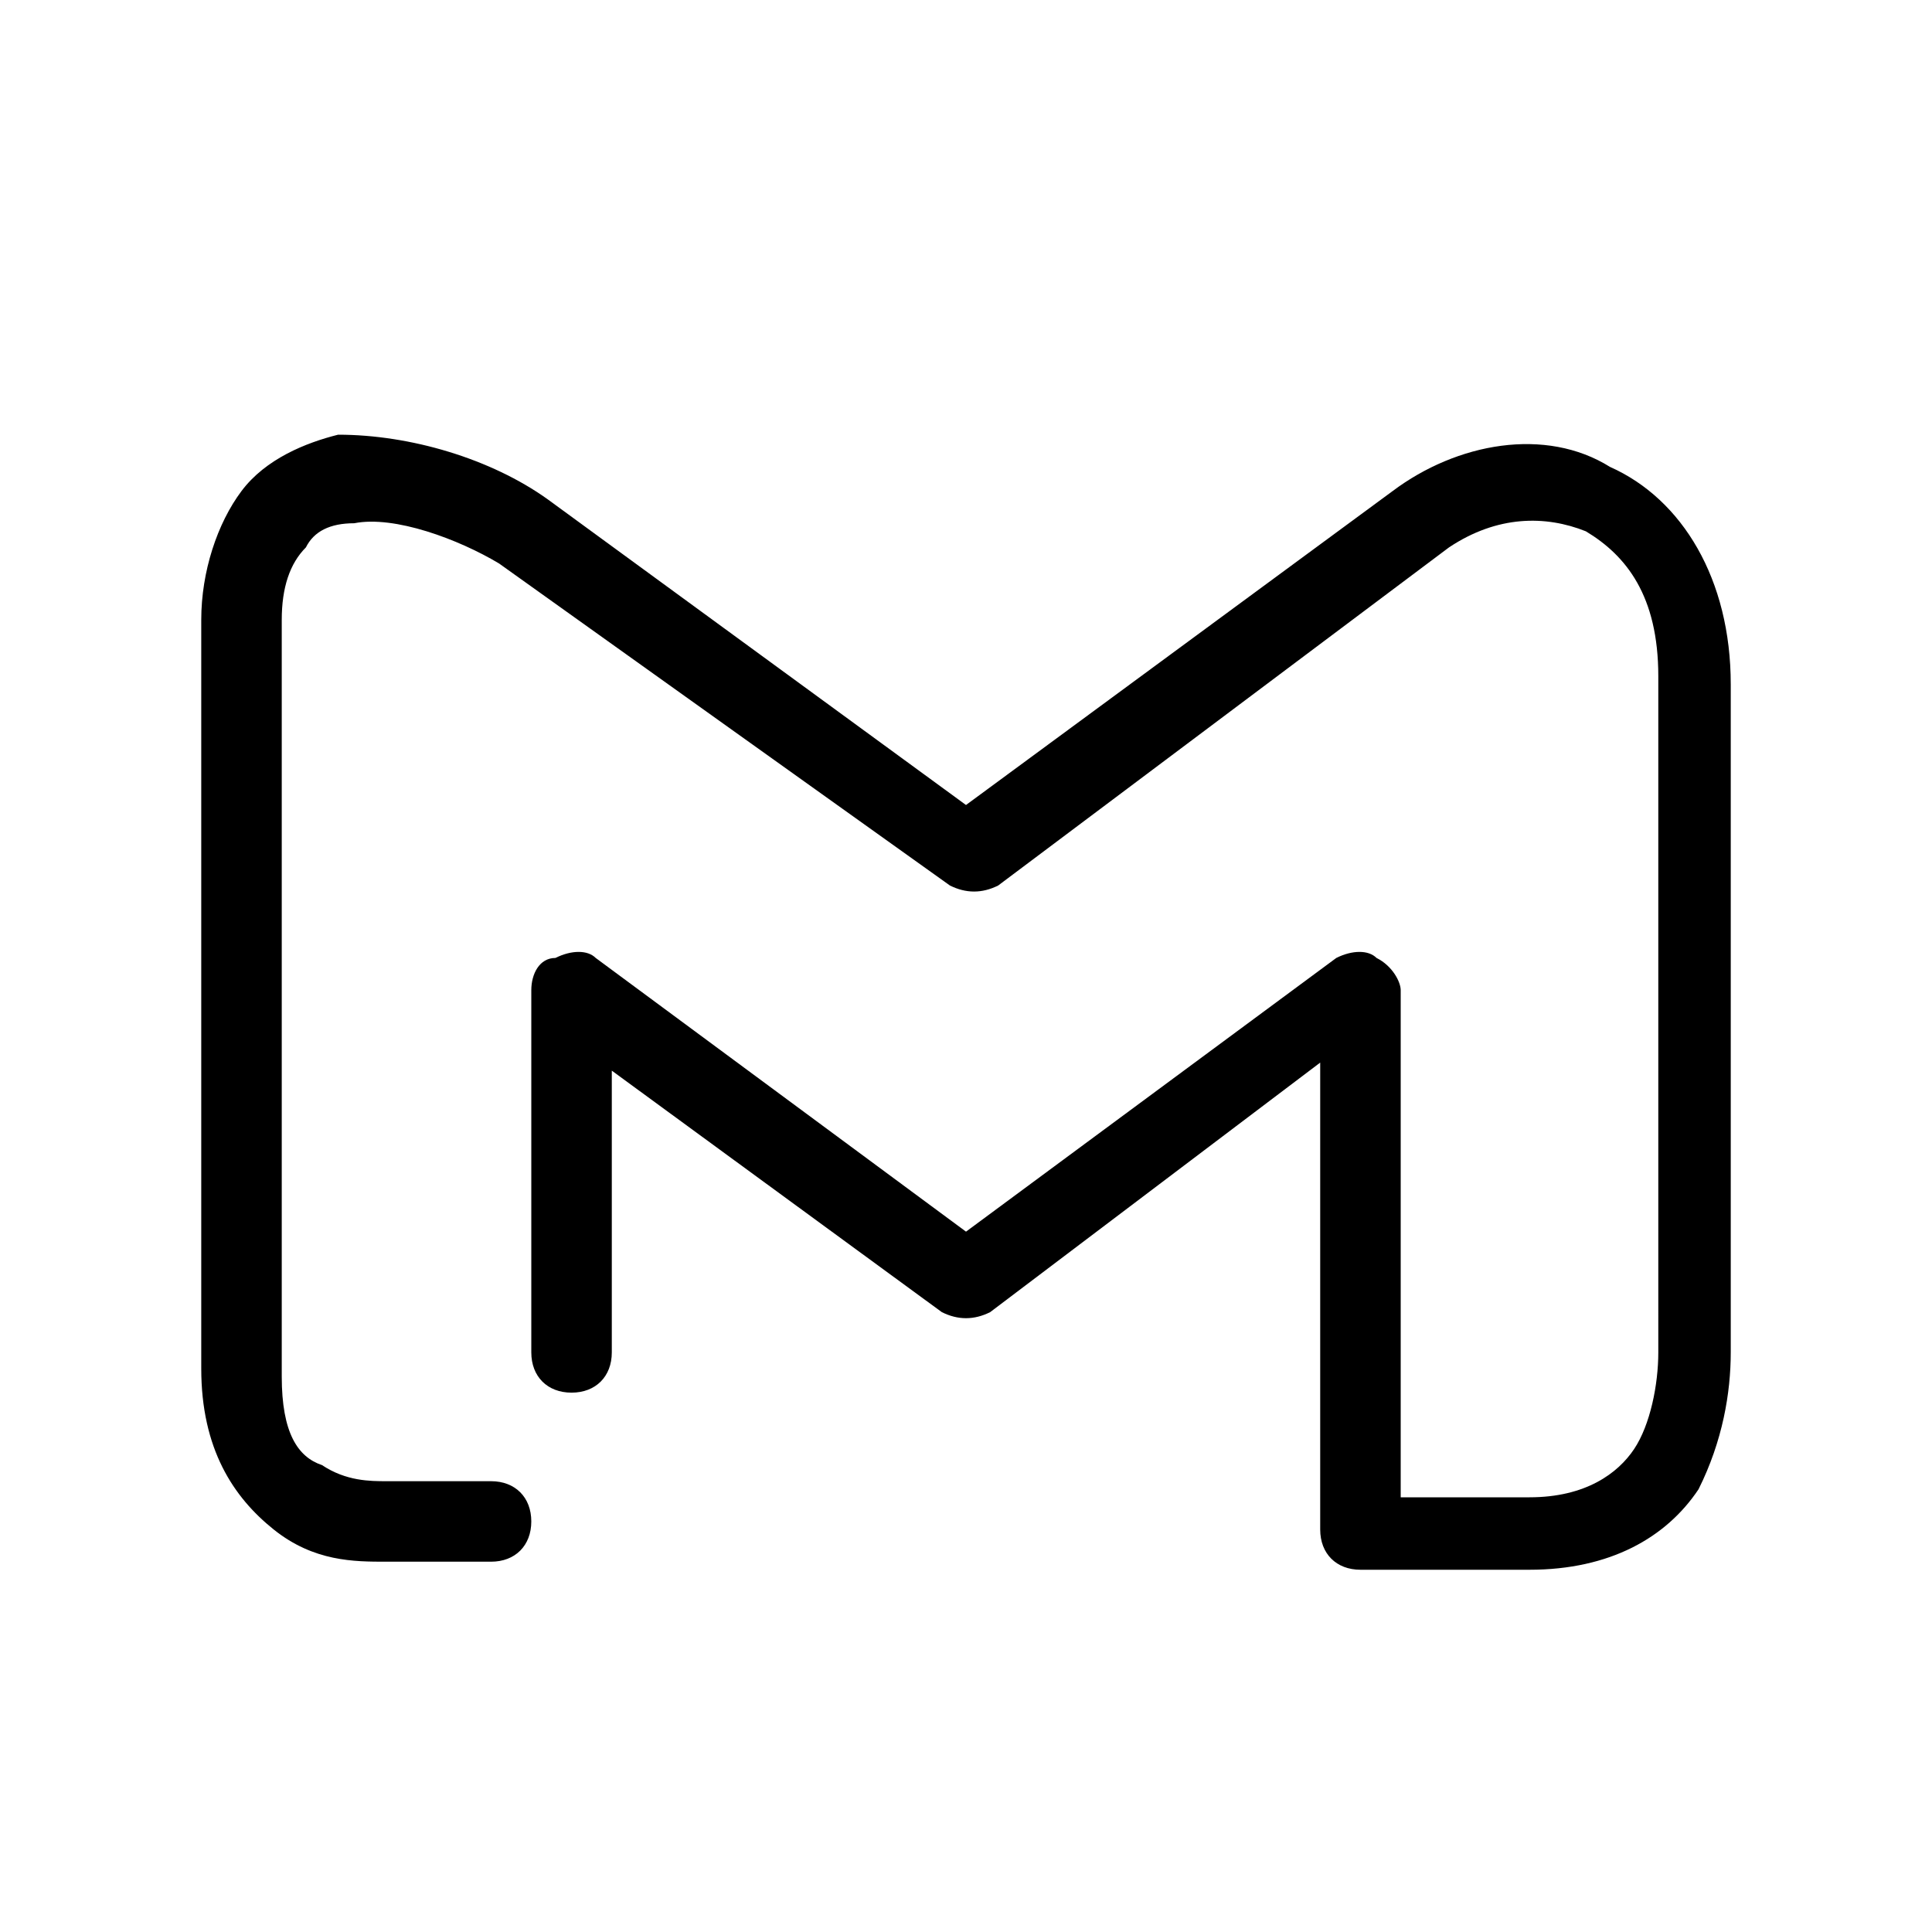 <?xml version="1.0" encoding="utf-8"?>
<!-- Generator: Adobe Illustrator 26.0.0, SVG Export Plug-In . SVG Version: 6.00 Build 0)  -->
<svg version="1.1" id="Capa_1" xmlns="http://www.w3.org/2000/svg" xmlns:xlink="http://www.w3.org/1999/xlink" x="0px" y="0px"
	 viewBox="0 0 24 24" style="enable-background:new 0 0 24 24;" xml:space="preserve">
<style type="text/css">
	.st0{fill-rule:evenodd;clip-rule:evenodd;}
</style>
<g>
	<path class="st0" d="M6.8,6.2L12,10l5.3-3.9c0.8-0.6,1.9-0.8,2.7-0.3c0.9,0.4,1.5,1.4,1.5,2.7v8.3c0,0.5-0.1,1.1-0.4,1.7
		c-0.4,0.6-1.1,1-2.1,1h-2.1c-0.3,0-0.5-0.2-0.5-0.5v-5.8l-4.1,3.1c-0.2,0.1-0.4,0.1-0.6,0l-4.1-3v3.5c0,0.3-0.2,0.5-0.5,0.5
		s-0.5-0.2-0.5-0.5v-4.5c0-0.2,0.1-0.4,0.3-0.4c0.2-0.1,0.4-0.1,0.5,0l4.6,3.4l4.6-3.4c0.2-0.1,0.4-0.1,0.5,0
		c0.2,0.1,0.3,0.3,0.3,0.4v6.3H19c0.7,0,1.1-0.3,1.3-0.6c0.2-0.3,0.3-0.8,0.3-1.2V8.4c0-1-0.4-1.5-0.9-1.8c-0.5-0.2-1.1-0.2-1.7,0.2
		l0,0L12.4,11c-0.2,0.1-0.4,0.1-0.6,0L6.2,7C5.7,6.7,4.9,6.4,4.4,6.5c-0.3,0-0.5,0.1-0.6,0.3C3.6,7,3.5,7.3,3.5,7.7v9.4
		c0,0.7,0.2,1,0.5,1.1c0.3,0.2,0.6,0.2,0.8,0.2l0,0h1.3c0.3,0,0.5,0.2,0.5,0.5s-0.2,0.5-0.5,0.5H4.8c-0.4,0-0.9,0-1.4-0.4
		s-0.9-1-0.9-2V7.7c0-0.6,0.2-1.2,0.5-1.6s0.8-0.6,1.2-0.7C5.1,5.4,6.1,5.7,6.8,6.2z"/>
</g>
</svg>
